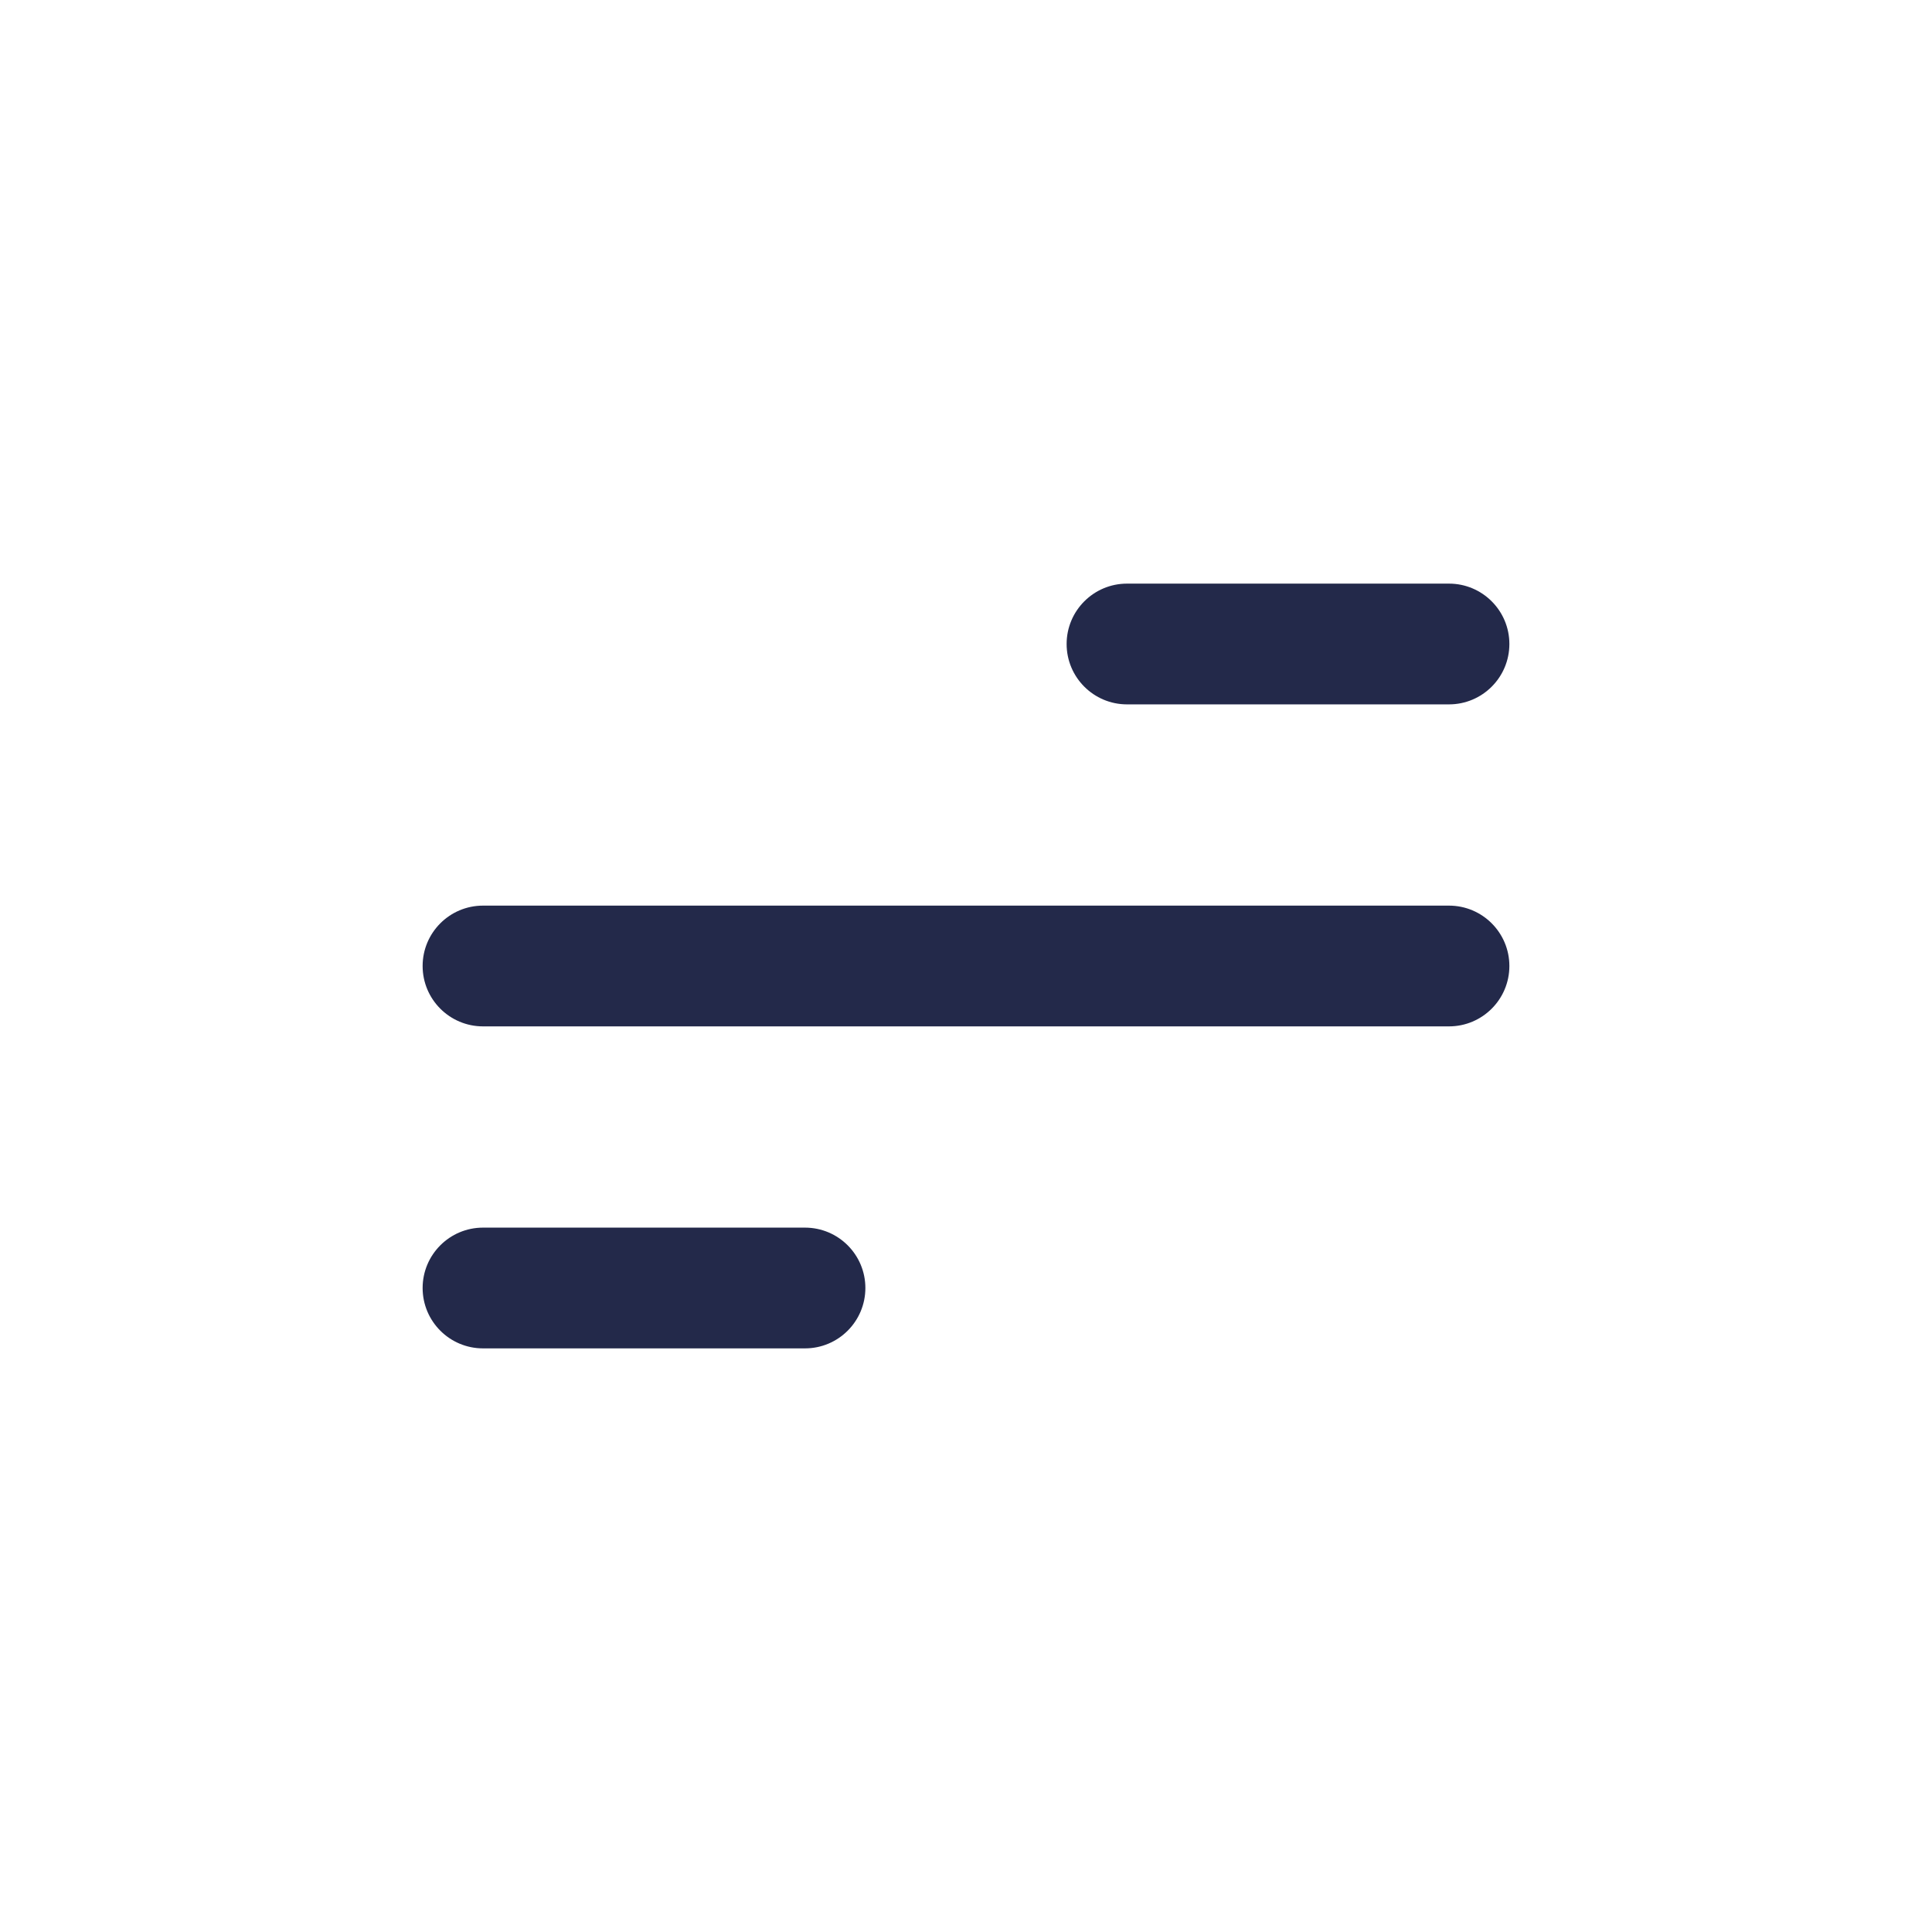 <svg width="24" height="24" viewBox="0 0 24 24" fill="none" xmlns="http://www.w3.org/2000/svg">
<path fill-rule="evenodd" clip-rule="evenodd" d="M5.25 12C5.25 11.586 5.586 11.25 6 11.25H18C18.414 11.25 18.75 11.586 18.75 12C18.75 12.414 18.414 12.75 18 12.75L6 12.75C5.586 12.75 5.25 12.414 5.25 12Z" fill="#23294A"/>
<path fill-rule="evenodd" clip-rule="evenodd" d="M13.25 8C13.25 7.586 13.586 7.25 14 7.25L18 7.25C18.414 7.25 18.75 7.586 18.75 8C18.75 8.414 18.414 8.75 18 8.75L14 8.75C13.586 8.75 13.25 8.414 13.25 8Z" fill="#23294A"/>
<path fill-rule="evenodd" clip-rule="evenodd" d="M5.25 16C5.25 15.586 5.586 15.25 6 15.25H10C10.414 15.25 10.75 15.586 10.75 16C10.75 16.414 10.414 16.75 10 16.75H6C5.586 16.75 5.25 16.414 5.25 16Z" fill="#23294A"/>
</svg>
